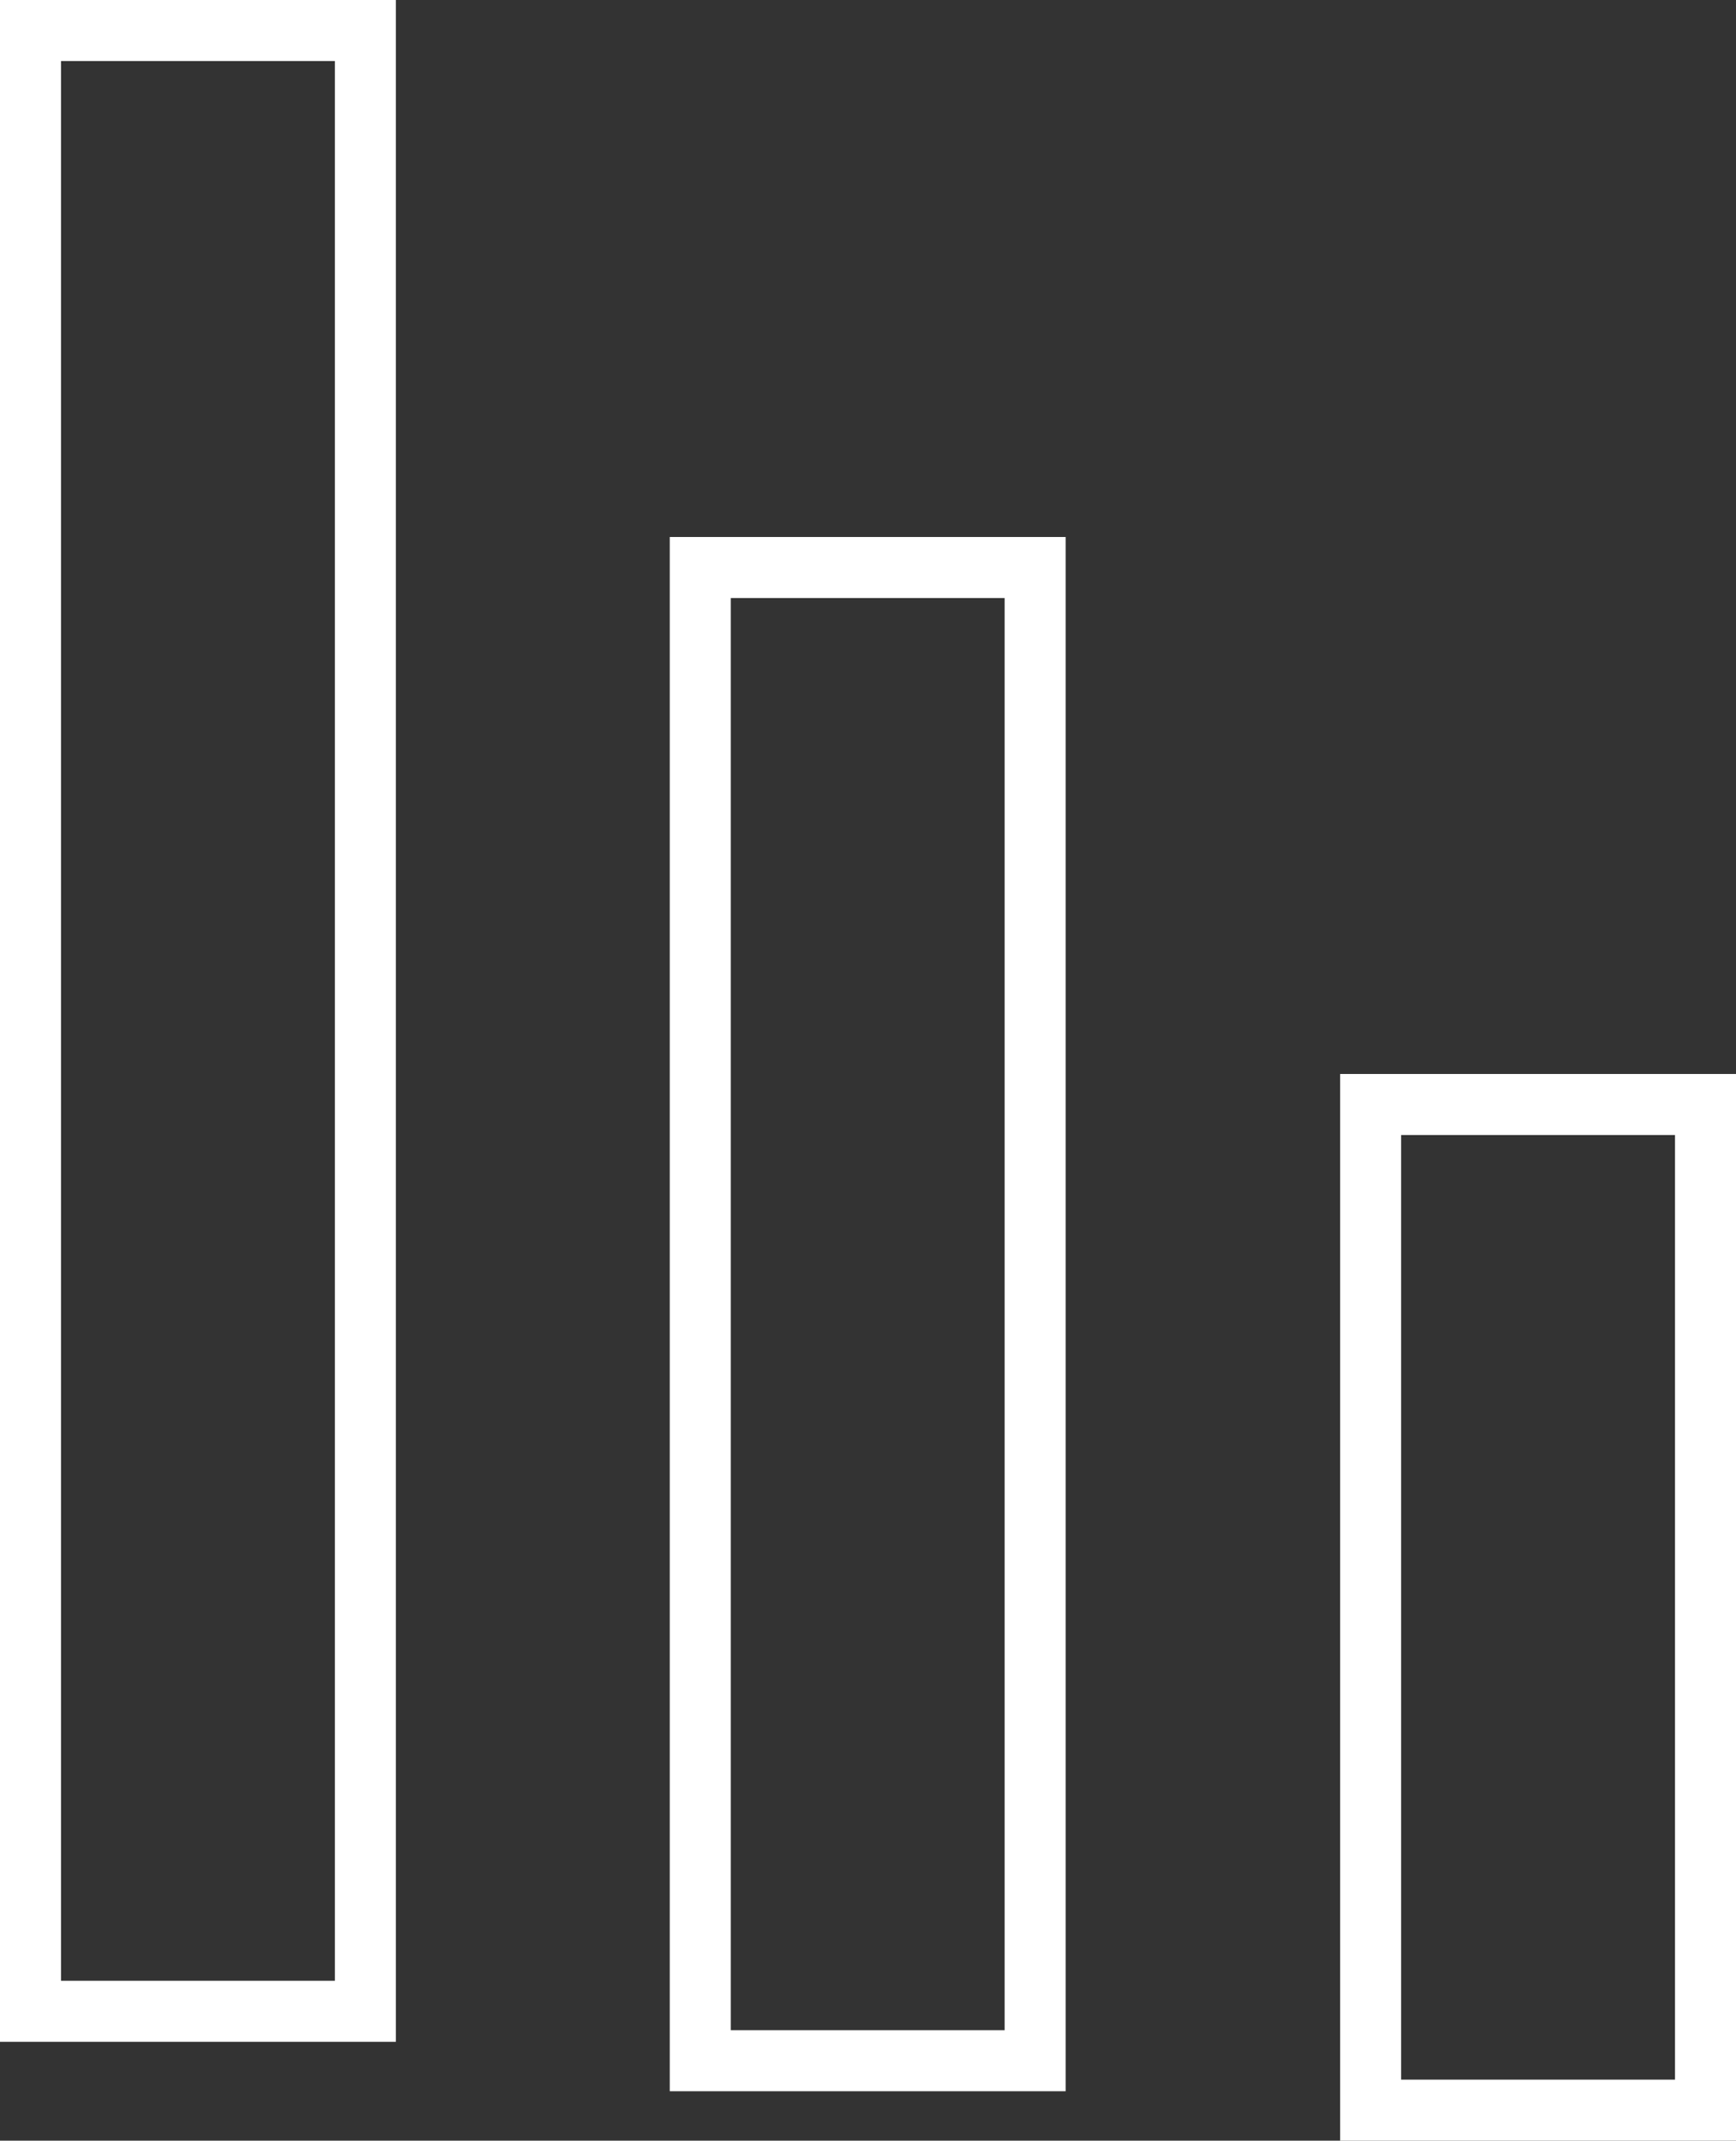 <?xml version="1.0" encoding="utf-8"?>
<!-- Generator: Adobe Illustrator 17.1.0, SVG Export Plug-In . SVG Version: 6.00 Build 0)  -->
<!DOCTYPE svg PUBLIC "-//W3C//DTD SVG 1.1//EN" "http://www.w3.org/Graphics/SVG/1.1/DTD/svg11.dtd">
<svg version="1.1" id="Layer_1" xmlns="http://www.w3.org/2000/svg" xmlns:xlink="http://www.w3.org/1999/xlink" x="0px" y="0px"
	 viewBox="0 0 284.6 350.8" enable-background="new 0 0 284.6 350.8" xml:space="preserve">
<rect x="0" y="0" width="284.6" height="350.8" fill="#333333" stroke="none"/>
<g>
	<rect x="5" y="5" fill="none" stroke="#FFFFFF" stroke-width="10" stroke-miterlimit="10" width="54.9" height="324.6"/>
	<rect x="114.8" y="93" fill="none" stroke="#FFFFFF" stroke-width="10" stroke-miterlimit="10" width="54.9" height="244.7"/>
	<rect x="224.7" y="181" fill="none" stroke="#FFFFFF" stroke-width="10" stroke-miterlimit="10" width="54.9" height="164.8"/>
</g>
</svg>

